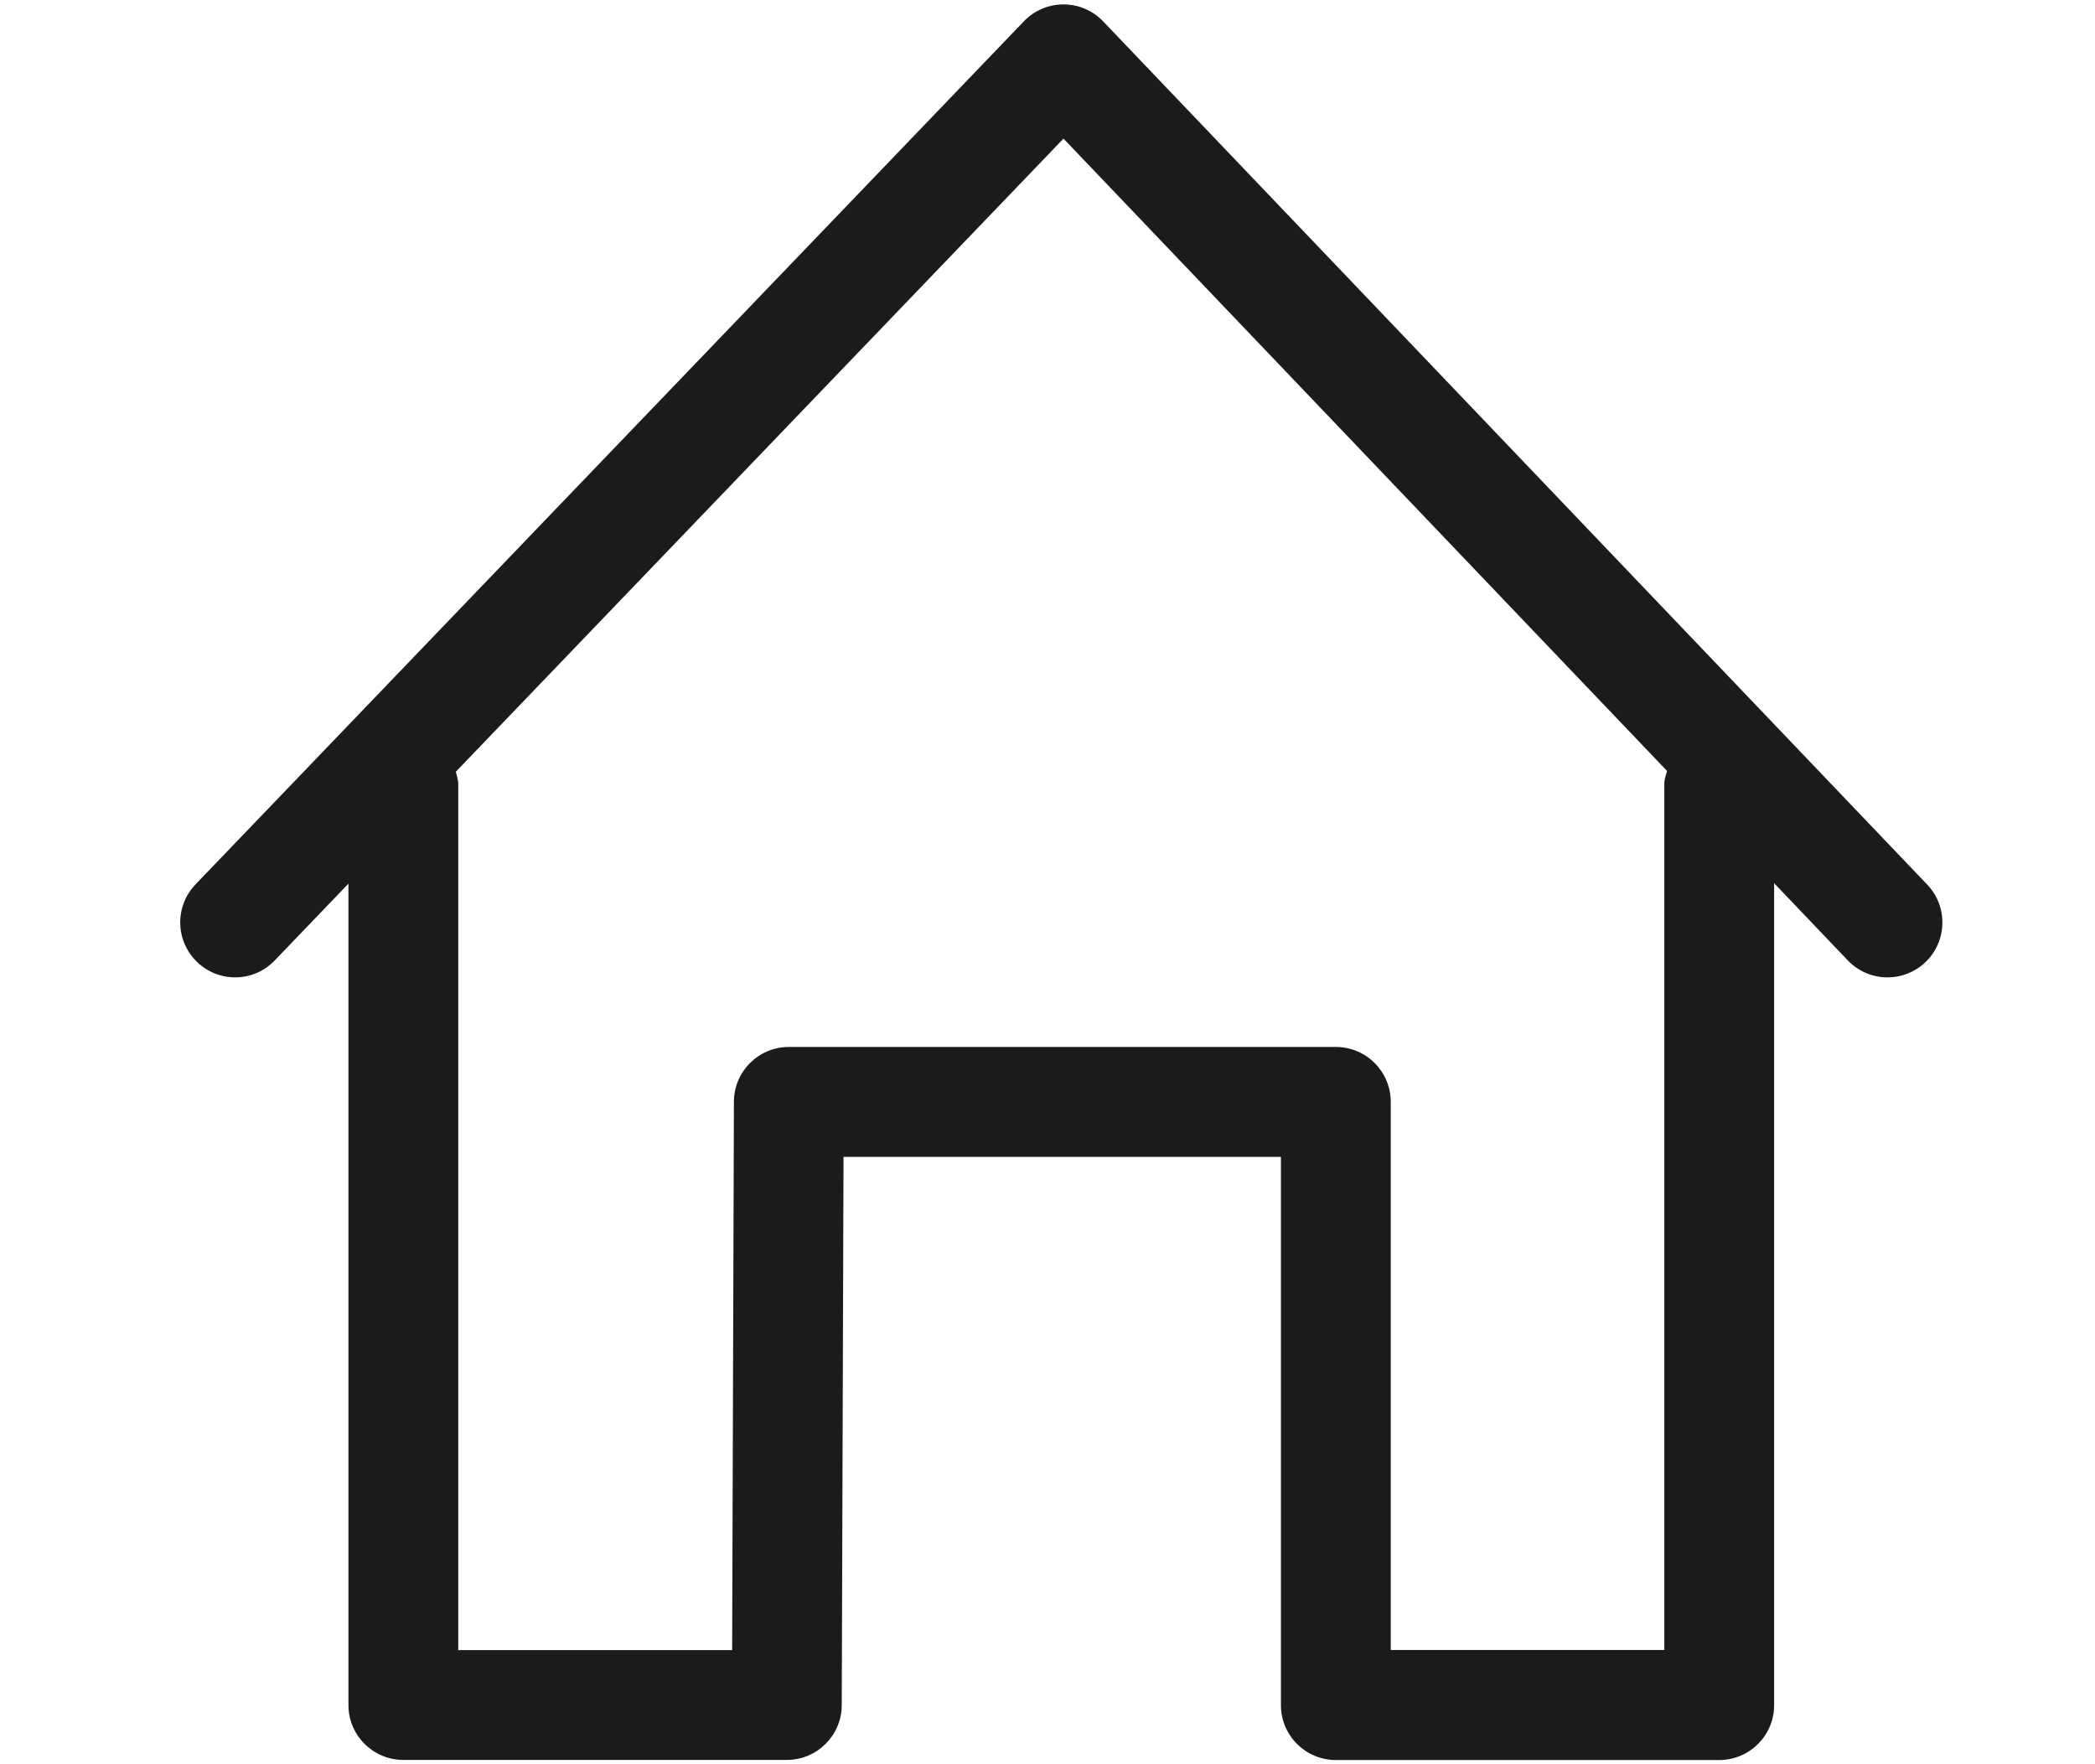 <?xml version="1.0" encoding="utf-8"?>
<!-- Generator: Adobe Illustrator 17.0.0, SVG Export Plug-In . SVG Version: 6.00 Build 0)  -->
<!DOCTYPE svg PUBLIC "-//W3C//DTD SVG 1.1//EN" "http://www.w3.org/Graphics/SVG/1.1/DTD/svg11.dtd">
<svg version="1.1" xmlns="http://www.w3.org/2000/svg" xmlns:xlink="http://www.w3.org/1999/xlink" x="0px" y="0px" width="19px"
	 height="16px" viewBox="0 0 19 16" enable-background="new 0 0 19 16" xml:space="preserve">
<g id="图层_1">
	<g id="Home">
		<g>
			<path fill-rule="evenodd" clip-rule="evenodd" fill="#1B1B1B" d="M17.477,8.021l-7.474-7.829C9.91,0.095,9.78,0.04,9.645,0.04
				c-0.136,0-0.265,0.055-0.359,0.153L1.773,8.021c-0.19,0.198-0.184,0.513,0.015,0.704C1.986,8.915,2.3,8.91,2.491,8.711
				l0.669-0.697v7.449c0,0.275,0.223,0.498,0.498,0.498h3.478c0.274,0,0.497-0.222,0.498-0.496l0.016-4.973h3.967v4.972
				c0,0.275,0.223,0.498,0.498,0.498h3.477c0.275,0,0.498-0.223,0.498-0.498V8.01l0.669,0.701c0.098,0.102,0.229,0.153,0.359,0.153
				c0.124,0,0.248-0.046,0.345-0.139C17.661,8.535,17.668,8.22,17.477,8.021z M15.094,7.11v7.854h-2.481V9.993
				c0-0.275-0.223-0.498-0.498-0.498H7.154c-0.274,0-0.497,0.222-0.498,0.496L6.64,14.965H4.156V7.11
				c0-0.039-0.014-0.075-0.022-0.111l5.511-5.742l5.474,5.735C15.108,7.031,15.094,7.068,15.094,7.11z"/>
		</g>
	</g>
</g>
<g id="图层_2" display="none">
	
		<circle display="inline" fill-rule="evenodd" clip-rule="evenodd" fill="none" stroke="#1A1A1A" stroke-miterlimit="10" cx="9.682" cy="4.743" r="4.022"/>
	<path display="inline" fill-rule="evenodd" clip-rule="evenodd" fill="none" stroke="#1A1A1A" stroke-miterlimit="10" d="
		M9.586,9.051c-3.428,0-6.206,2.779-6.206,6.206h12.412C15.792,11.829,13.013,9.051,9.586,9.051z"/>
	<path display="inline" fill-rule="evenodd" clip-rule="evenodd" fill="#FFFFFF" d="M3.98,14.188c0,0-0.309,1.571-0.165,1.813
		h11.579c0,0,0.021-1.168-0.227-1.551L3.98,14.188z"/>
</g>
<g id="图层_3" display="none">
	<g display="inline">
		<path fill="#E60012" d="M14.313,5.589c0,1.252,0,2.395,0,3.579c0.293-0.019,0.531-0.034,0.783-0.051
			c0.03-0.395,0.056-0.736,0.087-1.152c0.608,0,1.179,0.006,1.751-0.002c0.795-0.011,1.317-0.44,1.363-1.105
			c0.045-0.649-0.537-1.238-1.313-1.264C16.111,5.566,15.237,5.589,14.313,5.589z"/>
		<path fill="#E60012" d="M8.44,8.885c0.639-1.028,1.252-2.072,1.926-3.076c0.349-0.52,0.865-0.515,1.226,0.012
			c0.685,0.998,1.311,2.037,1.929,3.196c-1.691-0.743-3.009-0.925-4.673-0.061C8.828,8.876,8.461,8.964,8.44,8.885z M10.151,7.622
			c0.628,0,1.07,0,1.725,0c-0.393-0.401-0.652-0.666-0.912-0.931C10.72,6.97,10.476,7.249,10.151,7.622z"/>
		<path fill="#E60012" d="M14.313,5.589c0.924,0,1.798-0.022,2.67,0.007c0.776,0.026,1.358,0.615,1.313,1.264
			c-0.046,0.665-0.568,1.094-1.363,1.105c-0.571,0.008-1.143,0.002-1.751,0.002c-0.031,0.416-0.057,0.756-0.087,1.152
			c-0.252,0.016-0.49,0.032-0.783,0.051C14.313,7.983,14.313,6.841,14.313,5.589z M14.94,6.414c0.241,0.387,0.348,0.754,0.509,0.78
			c0.488,0.078,1.002,0.06,1.496,0.002c0.16-0.019,0.293-0.277,0.438-0.426c-0.166-0.119-0.325-0.325-0.5-0.339
			C16.339,6.386,15.789,6.414,14.94,6.414z"/>
		<path fill="#E60012" d="M3.119,5.596c0.343,0,0.591,0,0.913,0c0,0.727,0.012,1.421-0.004,2.114
			c-0.01,0.42,0.161,0.634,0.586,0.632c0.026,0,0.052,0,0.078,0.001c1.672,0.113,1.702,0.085,1.702-1.57c0-0.382,0-0.764,0-1.179
			c0.325,0,0.572,0,0.899,0c0,0.895,0.041,1.771-0.013,2.642c-0.042,0.668-0.512,0.988-1.159,1.01
			C5.501,9.268,4.878,9.273,4.258,9.245C3.491,9.211,3.134,8.834,3.122,8.074C3.109,7.274,3.119,6.474,3.119,5.596z"/>
		<path fill="#E60012" d="M14.94,6.414c0.85,0,1.399-0.028,1.943,0.016c0.175,0.014,0.334,0.221,0.5,0.339
			c-0.145,0.149-0.277,0.407-0.438,0.426c-0.495,0.058-1.008,0.076-1.496-0.002C15.287,7.168,15.181,6.801,14.94,6.414z"/>
	</g>
	<circle display="inline" fill-rule="evenodd" clip-rule="evenodd" fill="#727171" cx="1.274" cy="5.842" r="0.573"/>
	
		<rect x="0.701" y="6.743" display="inline" fill-rule="evenodd" clip-rule="evenodd" fill="#727171" width="1.146" height="2.301"/>
	<polygon display="inline" fill="#E60012" points="10.964,6.691 9.661,9.044 8.322,9.044 10.123,6.179 	"/>
	<polygon display="inline" fill="#E60012" points="10.981,6.691 12.283,9.044 13.504,9.044 11.822,6.179 	"/>
	<rect x="14.655" y="6.01" display="inline" fill="#E60012" width="0.692" height="1.364"/>
	<path display="inline" fill="#FFFFFF" d="M15.347,6.405c0,0,1.892-0.158,2.035,0.364c0,0,0.306,0.633-2.035,0.476V6.405z"/>
	<rect x="14.309" y="7.804" display="inline" fill="#E60012" width="0.835" height="1.381"/>
</g>
</svg>
